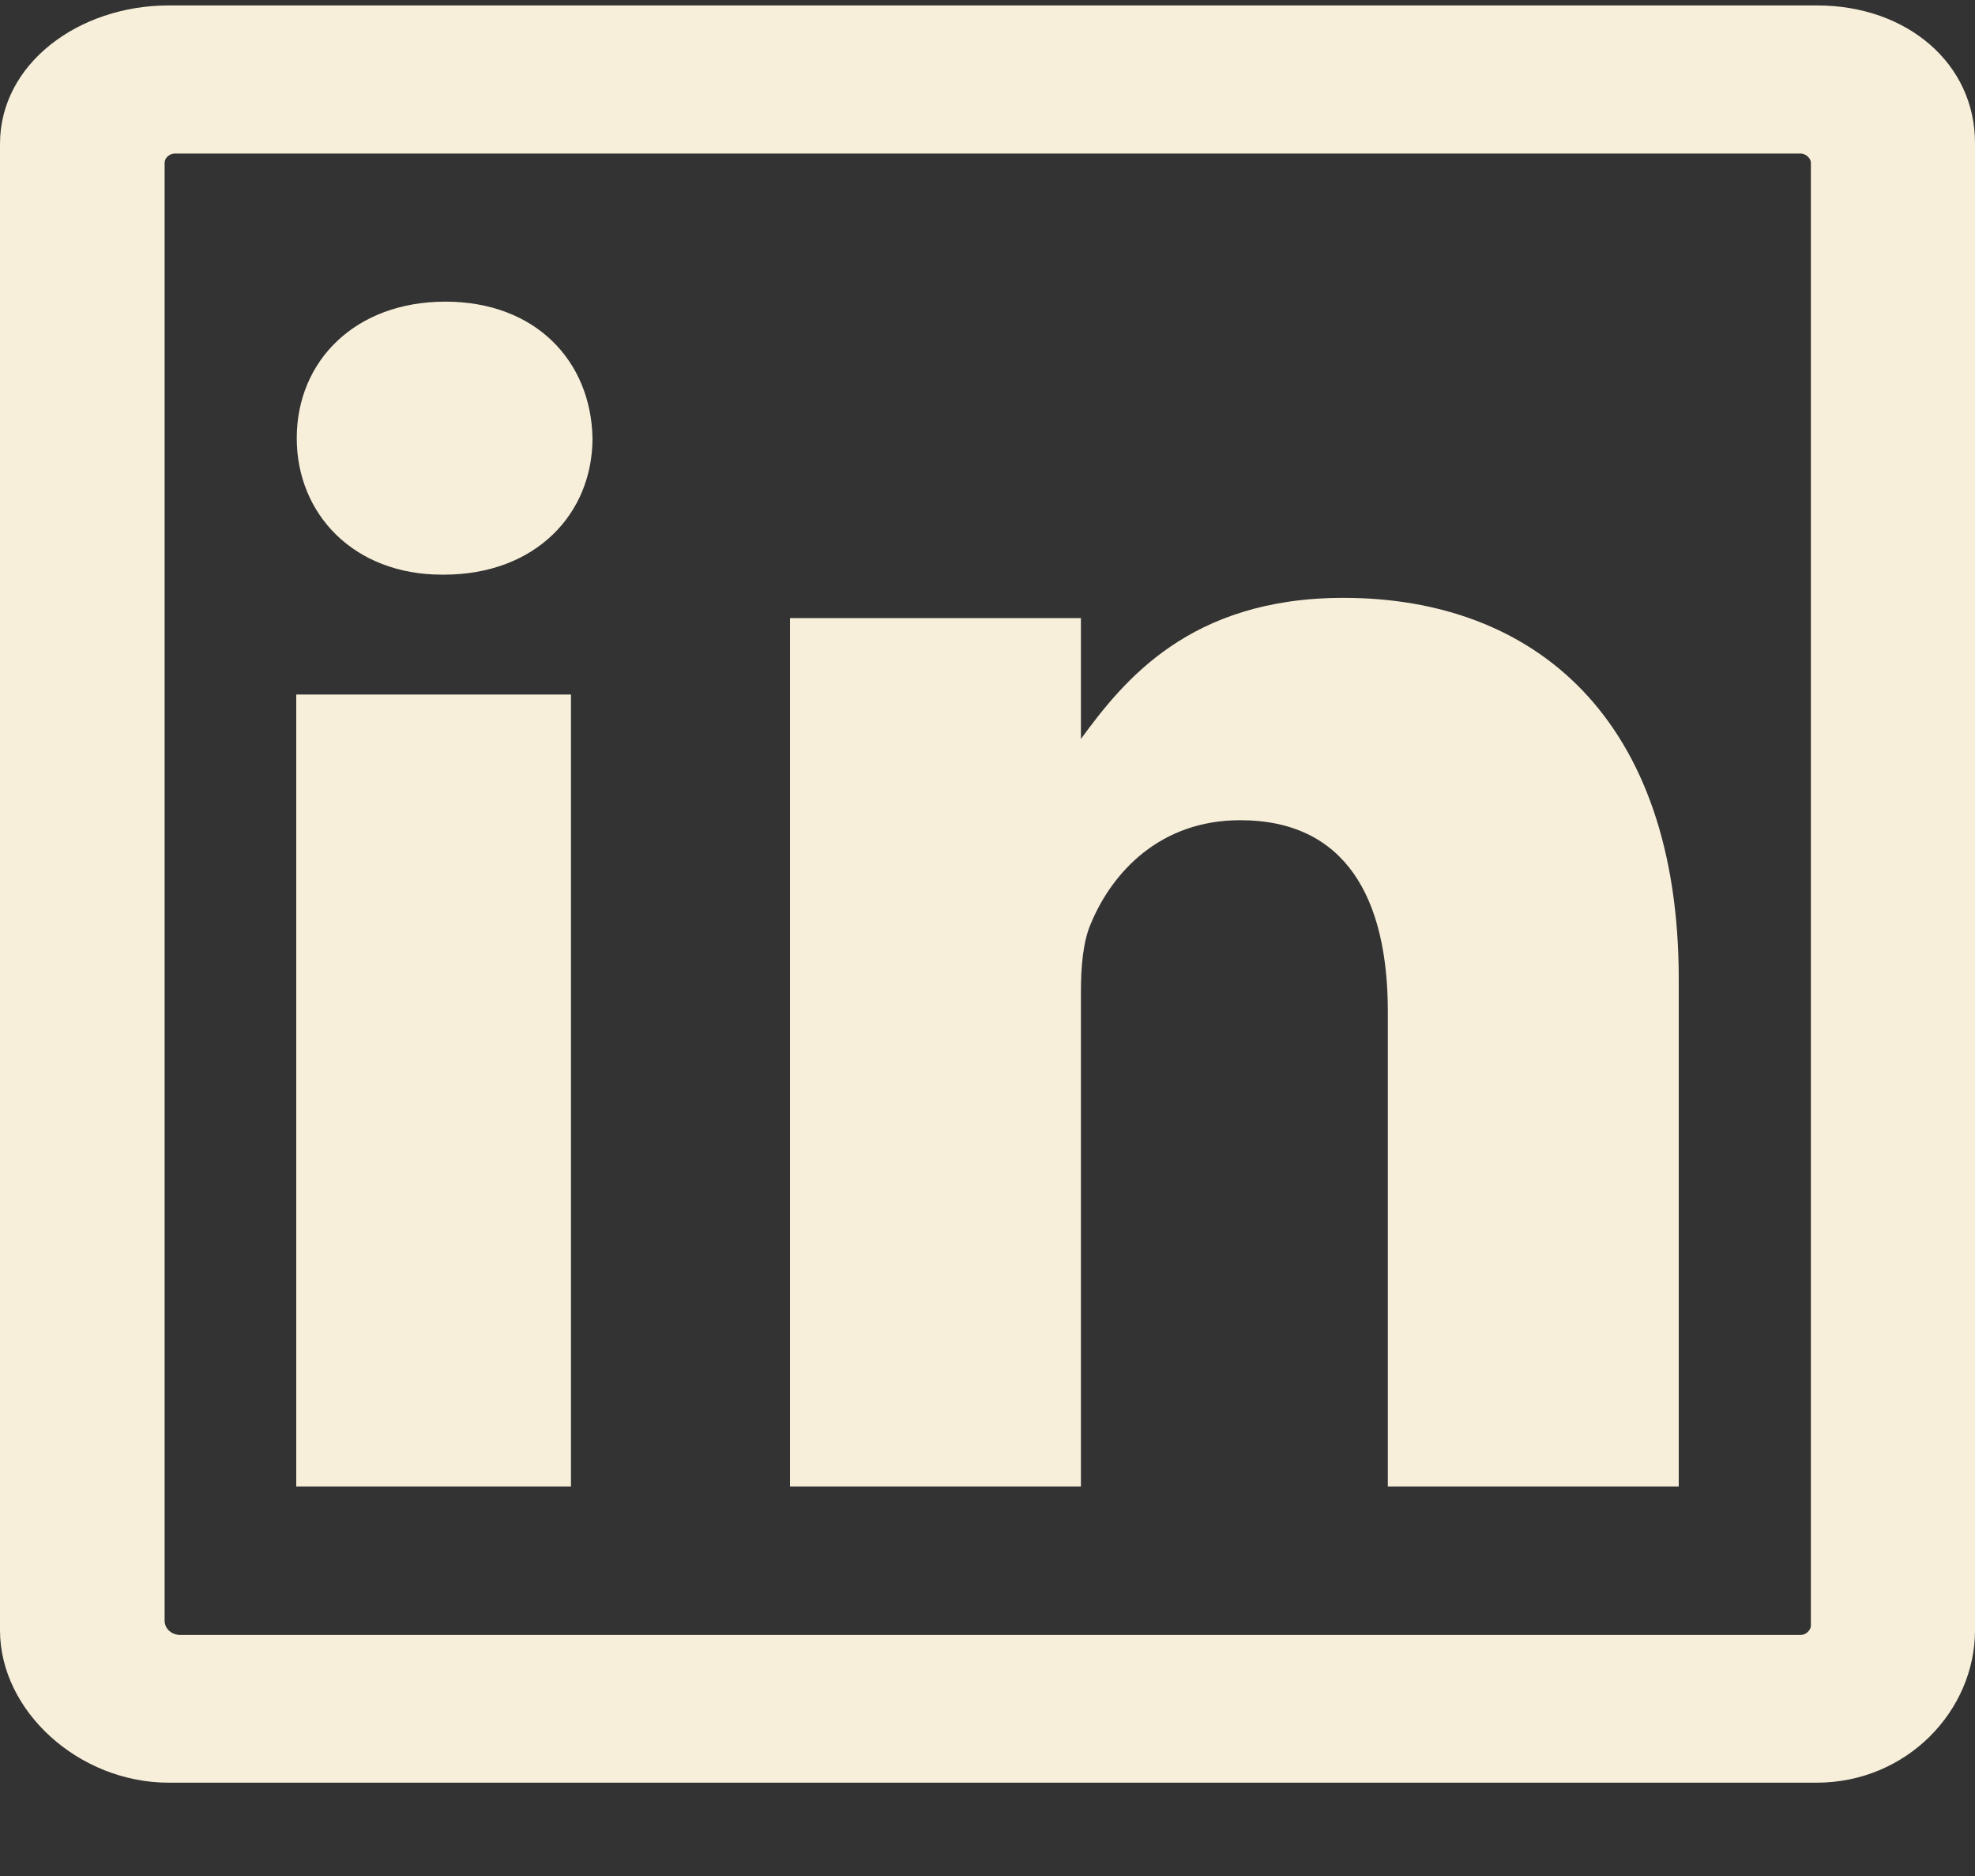 <svg width="20" height="19" viewBox="0 0 20 19" fill="none" xmlns="http://www.w3.org/2000/svg">
<rect x="0" y="0" width="20" height="19" fill="#333333" stroke="none"/>
<path fill-rule="evenodd" clip-rule="evenodd" d="M5.782 15.055V7.034H3V15.055H5.782ZM4.495 5.82C5.422 5.82 6 5.206 6 4.438C5.985 3.655 5.422 3.055 4.51 3.055C3.598 3.055 3.005 3.655 3.005 4.438C3.005 5.206 3.583 5.82 4.475 5.82H4.495Z" fill="#F7EFDA"/>
<path fill-rule="evenodd" clip-rule="evenodd" d="M13.604 6.055C12.045 6.055 11.375 6.898 10.946 7.484V6.26H8V15.055H10.946V10.046C10.946 9.788 10.968 9.531 11.048 9.351C11.262 8.837 11.745 8.307 12.559 8.307C13.625 8.307 14.054 9.094 14.054 10.246V15.055H17V9.917C17 7.279 15.543 6.055 13.604 6.055Z" fill="#F7EFDA"/>
<path d="M18.401 0.055H1.709C0.797 0.055 0 0.645 0 1.457V16.512C0 17.328 0.797 18.055 1.709 18.055H18.395C19.312 18.055 20 17.323 20 16.512V1.457C20.005 0.645 19.312 0.055 18.401 0.055ZM18.234 16.559H1.829C1.735 16.559 1.667 16.493 1.667 16.414V1.649C1.667 1.597 1.719 1.555 1.771 1.555H18.234C18.286 1.555 18.338 1.602 18.338 1.649V16.465C18.338 16.507 18.291 16.559 18.234 16.559Z" fill="#F7EFDA"/>
</svg>
